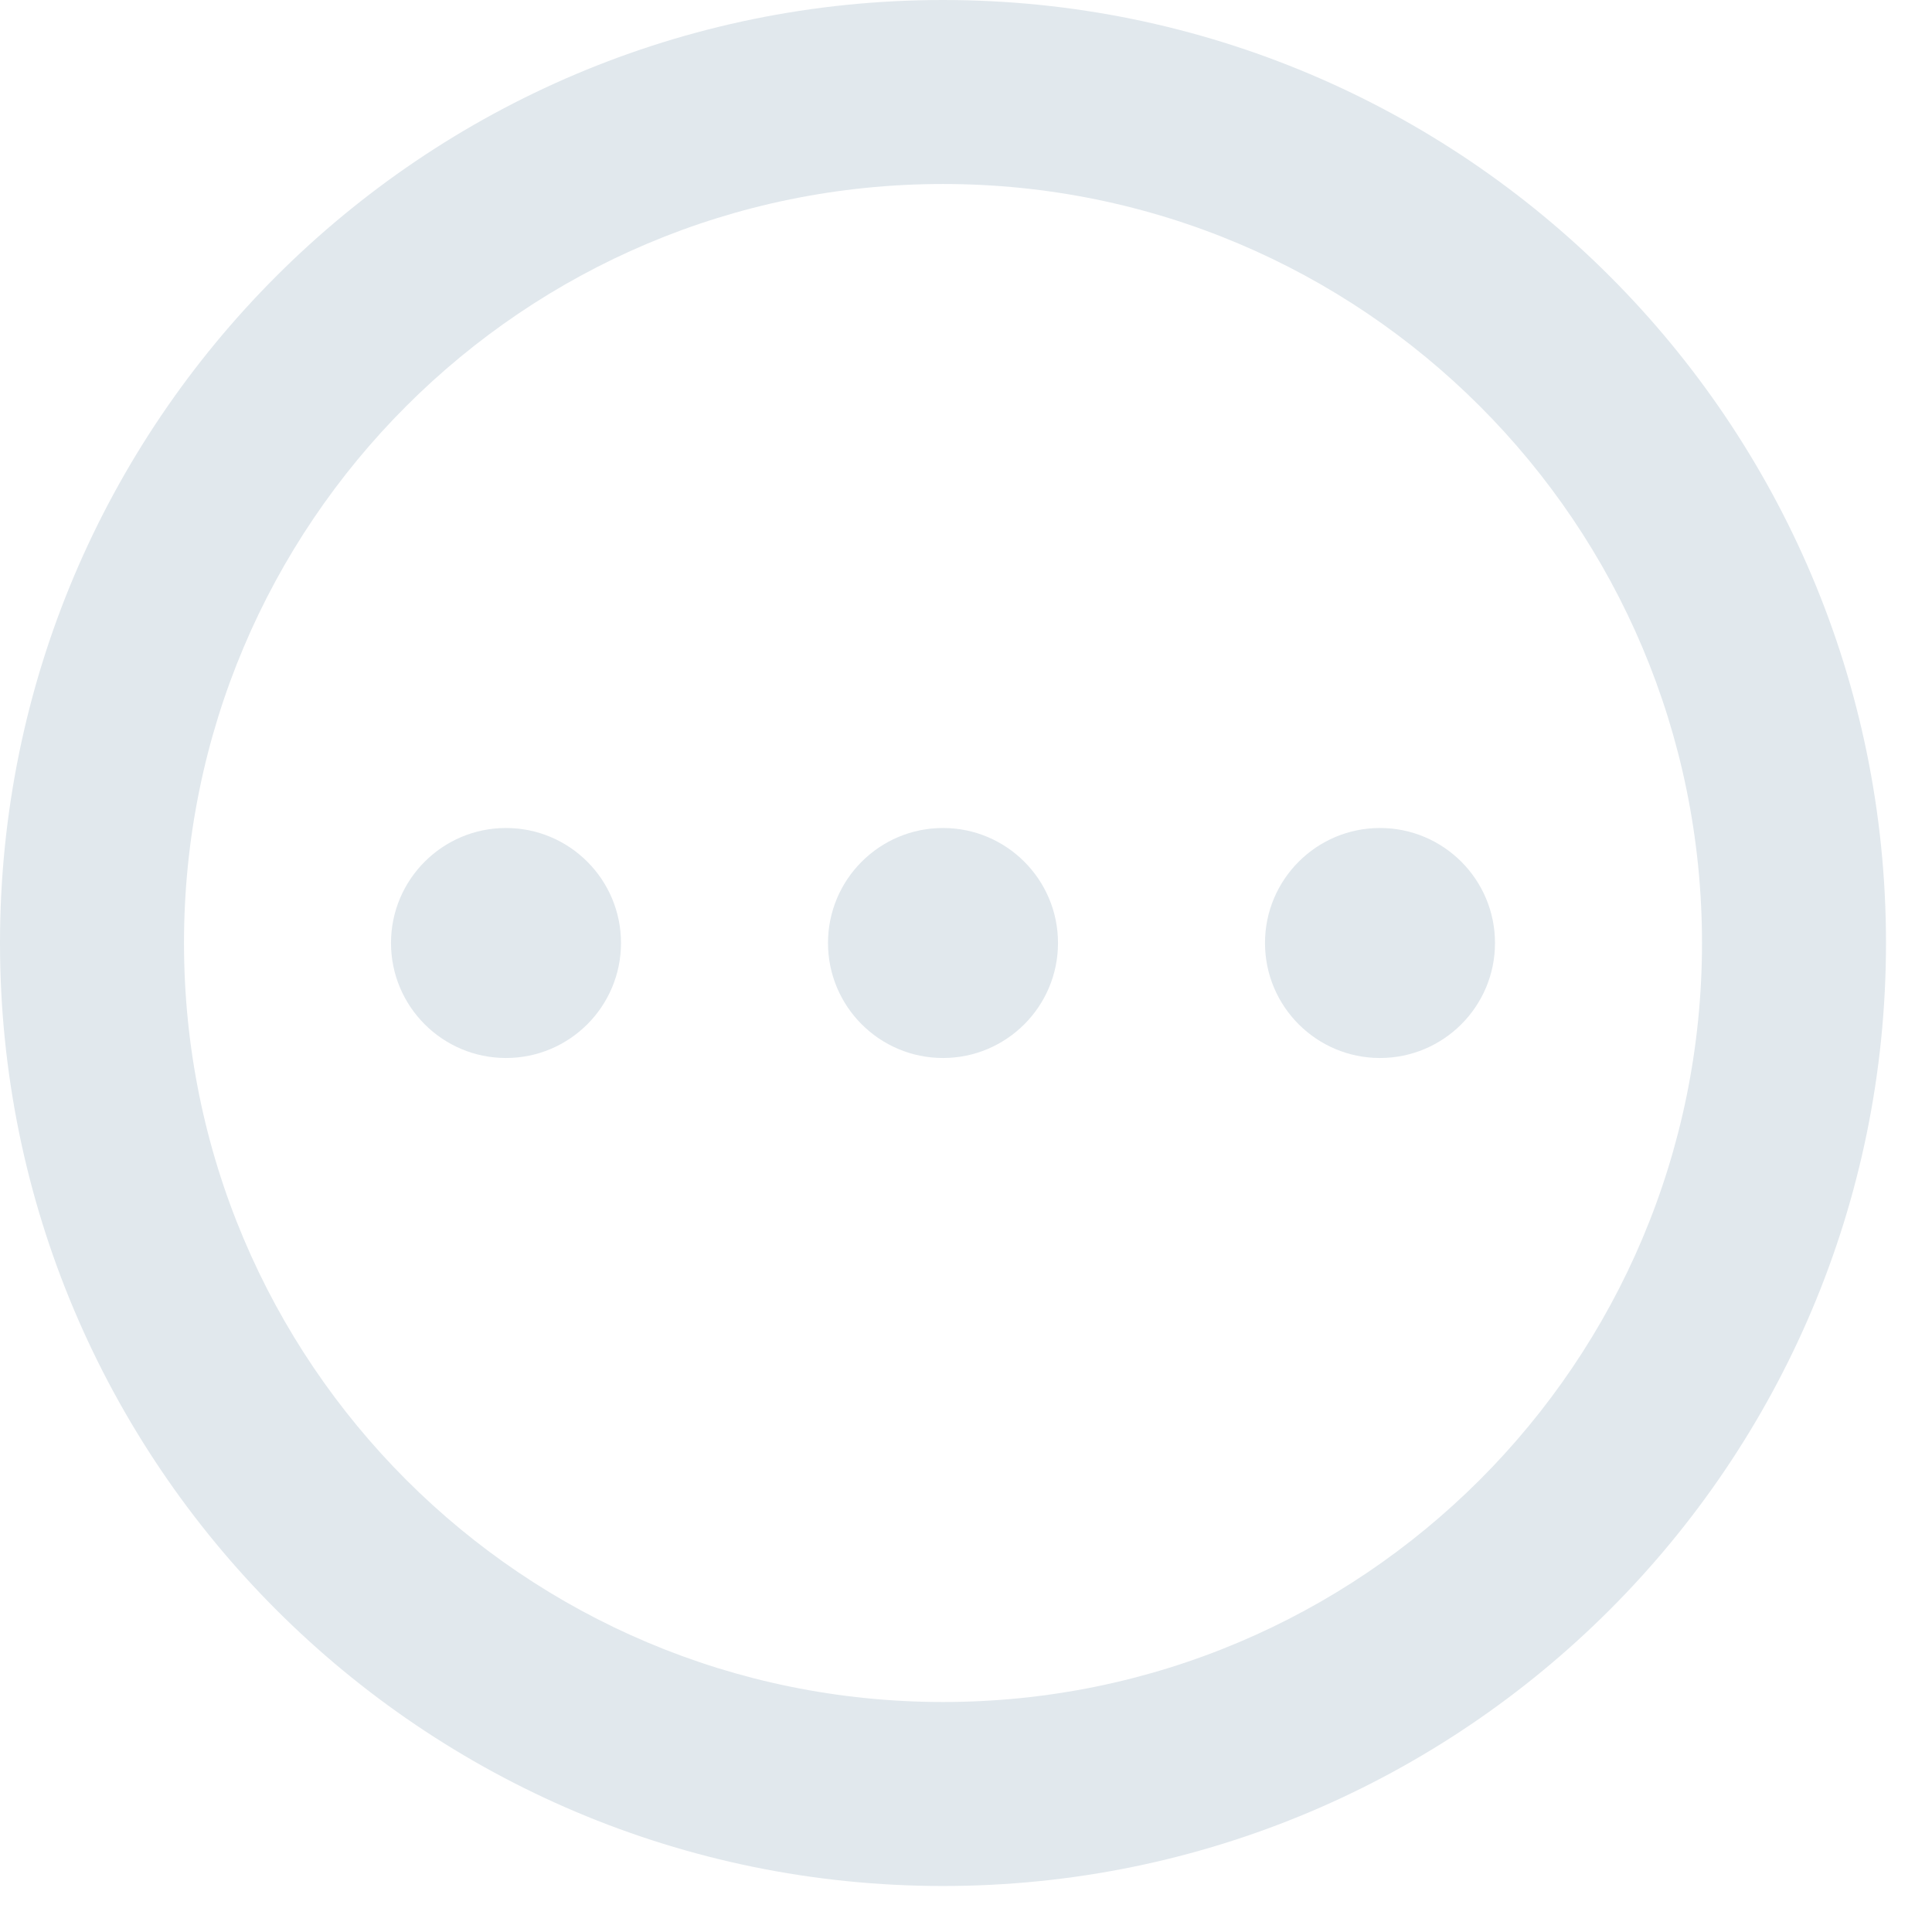 <svg width="21" height="21" viewBox="0 0 21 21" fill="none" xmlns="http://www.w3.org/2000/svg">
<path d="M2 10.25C2 5.69 5.69 2 10.25 2C14.81 2 18.5 5.69 18.5 10.25C18.5 14.81 14.81 18.5 10.25 18.5C5.69 18.5 2 14.81 2 10.25ZM10.25 0C4.59 0 0 4.59 0 10.25C0 15.91 4.59 20.5 10.25 20.5C15.91 20.5 20.5 15.91 20.5 10.25C20.5 4.59 15.91 0 10.25 0ZM5.5 11.5C6.19 11.5 6.75 10.94 6.75 10.25C6.75 9.56 6.19 9 5.5 9C4.81 9 4.25 9.56 4.25 10.25C4.25 10.94 4.81 11.5 5.5 11.5ZM15 11.5C15.69 11.5 16.25 10.94 16.25 10.25C16.25 9.56 15.69 9 15 9C14.31 9 13.75 9.56 13.75 10.25C13.75 10.94 14.31 11.5 15 11.5ZM11.5 10.25C11.5 10.94 10.94 11.5 10.25 11.5C9.56 11.5 9 10.94 9 10.25C9 9.56 9.56 9 10.25 9C10.94 9 11.5 9.56 11.5 10.25Z" fill="#E1E8ED"/>
</svg>
